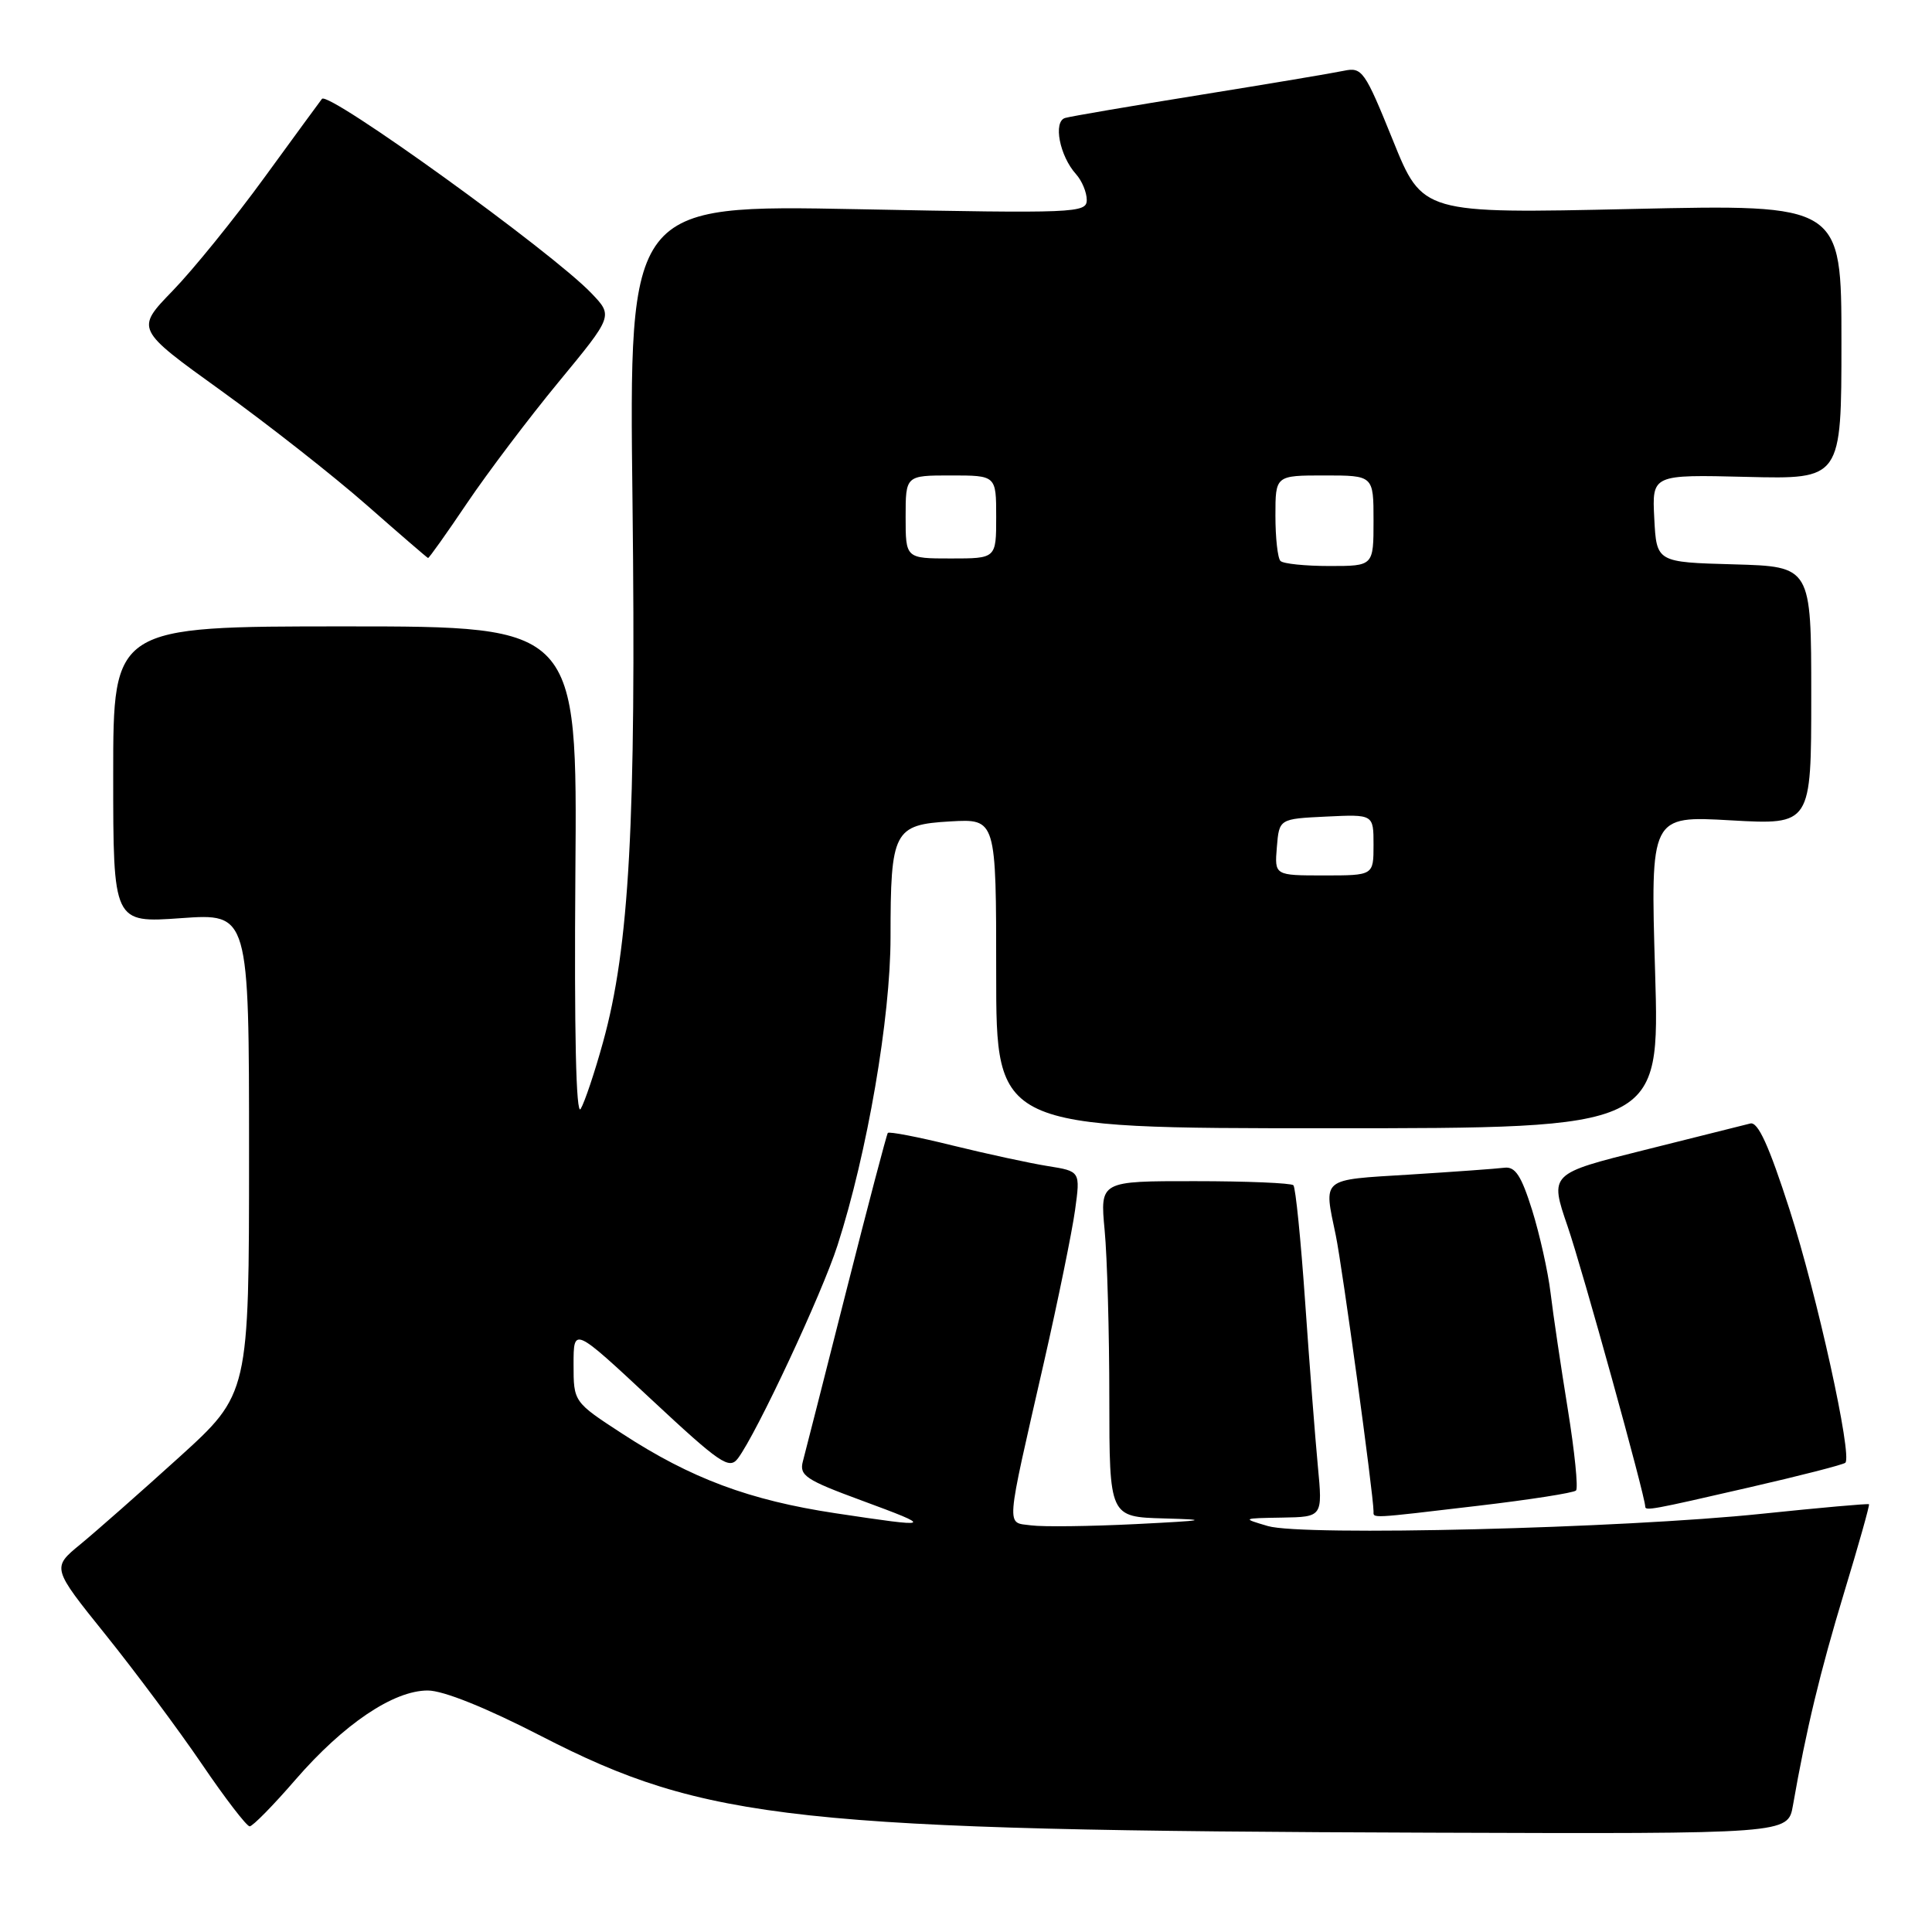 <?xml version="1.0" encoding="UTF-8" standalone="no"?>
<!DOCTYPE svg PUBLIC "-//W3C//DTD SVG 1.1//EN" "http://www.w3.org/Graphics/SVG/1.1/DTD/svg11.dtd" >
<svg xmlns="http://www.w3.org/2000/svg" xmlns:xlink="http://www.w3.org/1999/xlink" version="1.1" viewBox="0 0 256 256">
 <g >
 <path fill="currentColor"
d=" M 237.57 239.25 C 239.34 229.13 241.18 221.51 244.36 211.01 C 246.28 204.69 247.76 199.43 247.65 199.32 C 247.55 199.21 241.17 199.78 233.48 200.58 C 214.95 202.52 172.61 203.57 168.00 202.21 C 164.53 201.19 164.54 201.18 169.88 201.09 C 175.26 201.00 175.26 201.00 174.62 194.25 C 174.27 190.54 173.51 180.77 172.94 172.54 C 172.37 164.31 171.67 157.34 171.38 157.05 C 171.09 156.76 165.21 156.51 158.31 156.51 C 145.76 156.50 145.76 156.50 146.37 163.00 C 146.71 166.57 146.99 176.59 146.99 185.25 C 147.00 201.00 147.00 201.00 154.25 201.20 C 160.40 201.37 159.83 201.48 150.50 201.95 C 144.45 202.25 138.21 202.33 136.64 202.12 C 133.28 201.67 133.17 203.12 138.33 180.50 C 140.21 172.25 142.06 163.18 142.45 160.35 C 143.16 155.20 143.16 155.20 138.83 154.51 C 136.45 154.13 130.77 152.90 126.21 151.78 C 121.66 150.65 117.80 149.91 117.64 150.12 C 117.48 150.33 115.01 159.72 112.15 171.00 C 109.29 182.28 106.70 192.46 106.39 193.62 C 105.88 195.51 106.74 196.09 114.16 198.82 C 123.86 202.40 123.71 202.47 110.69 200.51 C 99.30 198.79 91.58 195.91 82.50 190.00 C 76.00 185.77 76.00 185.77 76.00 180.79 C 76.00 175.82 76.00 175.82 86.25 185.38 C 95.45 193.96 96.63 194.76 97.78 193.24 C 100.26 189.94 108.92 171.42 110.98 165.00 C 114.92 152.77 118.00 134.83 118.00 124.19 C 118.00 110.08 118.42 109.27 125.94 108.84 C 132.00 108.50 132.00 108.50 132.00 129.00 C 132.00 149.50 132.00 149.50 175.96 149.50 C 219.93 149.50 219.93 149.50 219.31 128.80 C 218.69 108.09 218.69 108.09 229.34 108.70 C 240.00 109.30 240.00 109.30 240.00 92.19 C 240.00 75.07 240.00 75.07 229.75 74.78 C 219.50 74.50 219.50 74.50 219.20 68.69 C 218.90 62.88 218.90 62.88 231.45 63.19 C 244.00 63.50 244.00 63.50 244.00 45.28 C 244.00 27.07 244.00 27.07 216.25 27.69 C 188.49 28.31 188.49 28.31 184.56 18.57 C 180.83 9.36 180.49 8.87 178.06 9.38 C 176.65 9.68 168.07 11.12 159.00 12.58 C 149.93 14.04 141.89 15.41 141.14 15.63 C 139.52 16.10 140.40 20.66 142.58 23.08 C 143.36 23.95 144.00 25.48 144.00 26.49 C 144.00 28.23 142.60 28.29 113.67 27.72 C 83.34 27.13 83.34 27.13 83.81 66.49 C 84.30 108.94 83.40 125.48 79.90 138.11 C 78.80 142.10 77.46 146.08 76.94 146.94 C 76.33 147.94 76.08 136.76 76.24 115.75 C 76.50 83.00 76.50 83.00 45.75 83.00 C 15.00 83.00 15.00 83.00 15.00 102.65 C 15.00 122.30 15.00 122.30 24.00 121.66 C 33.00 121.02 33.00 121.02 33.00 152.86 C 33.00 184.69 33.00 184.69 23.73 193.10 C 18.63 197.72 12.75 202.90 10.66 204.62 C 6.86 207.74 6.86 207.74 14.00 216.62 C 17.92 221.50 23.66 229.21 26.75 233.75 C 29.83 238.29 32.69 242.00 33.08 242.00 C 33.48 242.00 36.21 239.22 39.15 235.82 C 45.54 228.45 52.13 224.00 56.68 224.00 C 58.73 224.00 64.37 226.26 71.73 230.05 C 93.54 241.27 105.47 242.56 189.70 242.84 C 236.91 243.00 236.91 243.00 237.57 239.25 Z  M 195.89 199.52 C 202.70 198.72 208.52 197.81 208.83 197.50 C 209.14 197.19 208.65 192.34 207.74 186.72 C 206.83 181.10 205.80 174.18 205.46 171.33 C 205.12 168.49 204.01 163.54 203.01 160.33 C 201.58 155.78 200.78 154.55 199.34 154.73 C 198.33 154.86 192.66 155.27 186.75 155.64 C 174.90 156.37 175.39 155.97 177.00 163.70 C 177.85 167.78 181.99 198.02 182.00 200.25 C 182.00 201.20 181.33 201.24 195.89 199.52 Z  M 231.78 197.09 C 238.54 195.54 244.27 194.07 244.52 193.82 C 245.46 192.87 240.77 171.59 237.13 160.29 C 234.39 151.79 232.94 148.60 231.92 148.87 C 231.14 149.07 224.83 150.65 217.91 152.38 C 205.32 155.52 205.32 155.52 207.72 162.51 C 209.68 168.22 218.00 198.26 218.00 199.62 C 218.00 200.22 218.81 200.08 231.78 197.09 Z  M 61.89 66.66 C 64.62 62.62 70.08 55.39 74.04 50.59 C 81.24 41.86 81.24 41.86 78.37 38.86 C 73.13 33.37 43.51 12.01 42.66 13.10 C 42.48 13.32 39.06 18.00 35.05 23.50 C 31.05 29.00 25.56 35.77 22.86 38.55 C 17.96 43.61 17.96 43.61 29.29 51.76 C 35.52 56.25 44.19 63.06 48.56 66.90 C 52.93 70.74 56.60 73.91 56.72 73.94 C 56.84 73.97 59.17 70.70 61.89 66.66 Z  M 169.19 112.25 C 169.50 108.50 169.50 108.50 175.75 108.20 C 182.00 107.90 182.00 107.90 182.00 111.95 C 182.00 116.00 182.00 116.00 175.44 116.00 C 168.88 116.00 168.88 116.00 169.19 112.25 Z  M 169.67 74.33 C 169.30 73.97 169.00 71.27 169.00 68.33 C 169.00 63.00 169.00 63.00 175.50 63.00 C 182.00 63.00 182.00 63.00 182.00 69.00 C 182.00 75.00 182.00 75.00 176.17 75.00 C 172.96 75.00 170.03 74.70 169.67 74.33 Z  M 120.00 68.50 C 120.00 63.00 120.00 63.00 126.00 63.00 C 132.00 63.00 132.00 63.00 132.00 68.50 C 132.00 74.00 132.00 74.00 126.00 74.00 C 120.00 74.00 120.00 74.00 120.00 68.50 Z "/>
</g>
</svg>